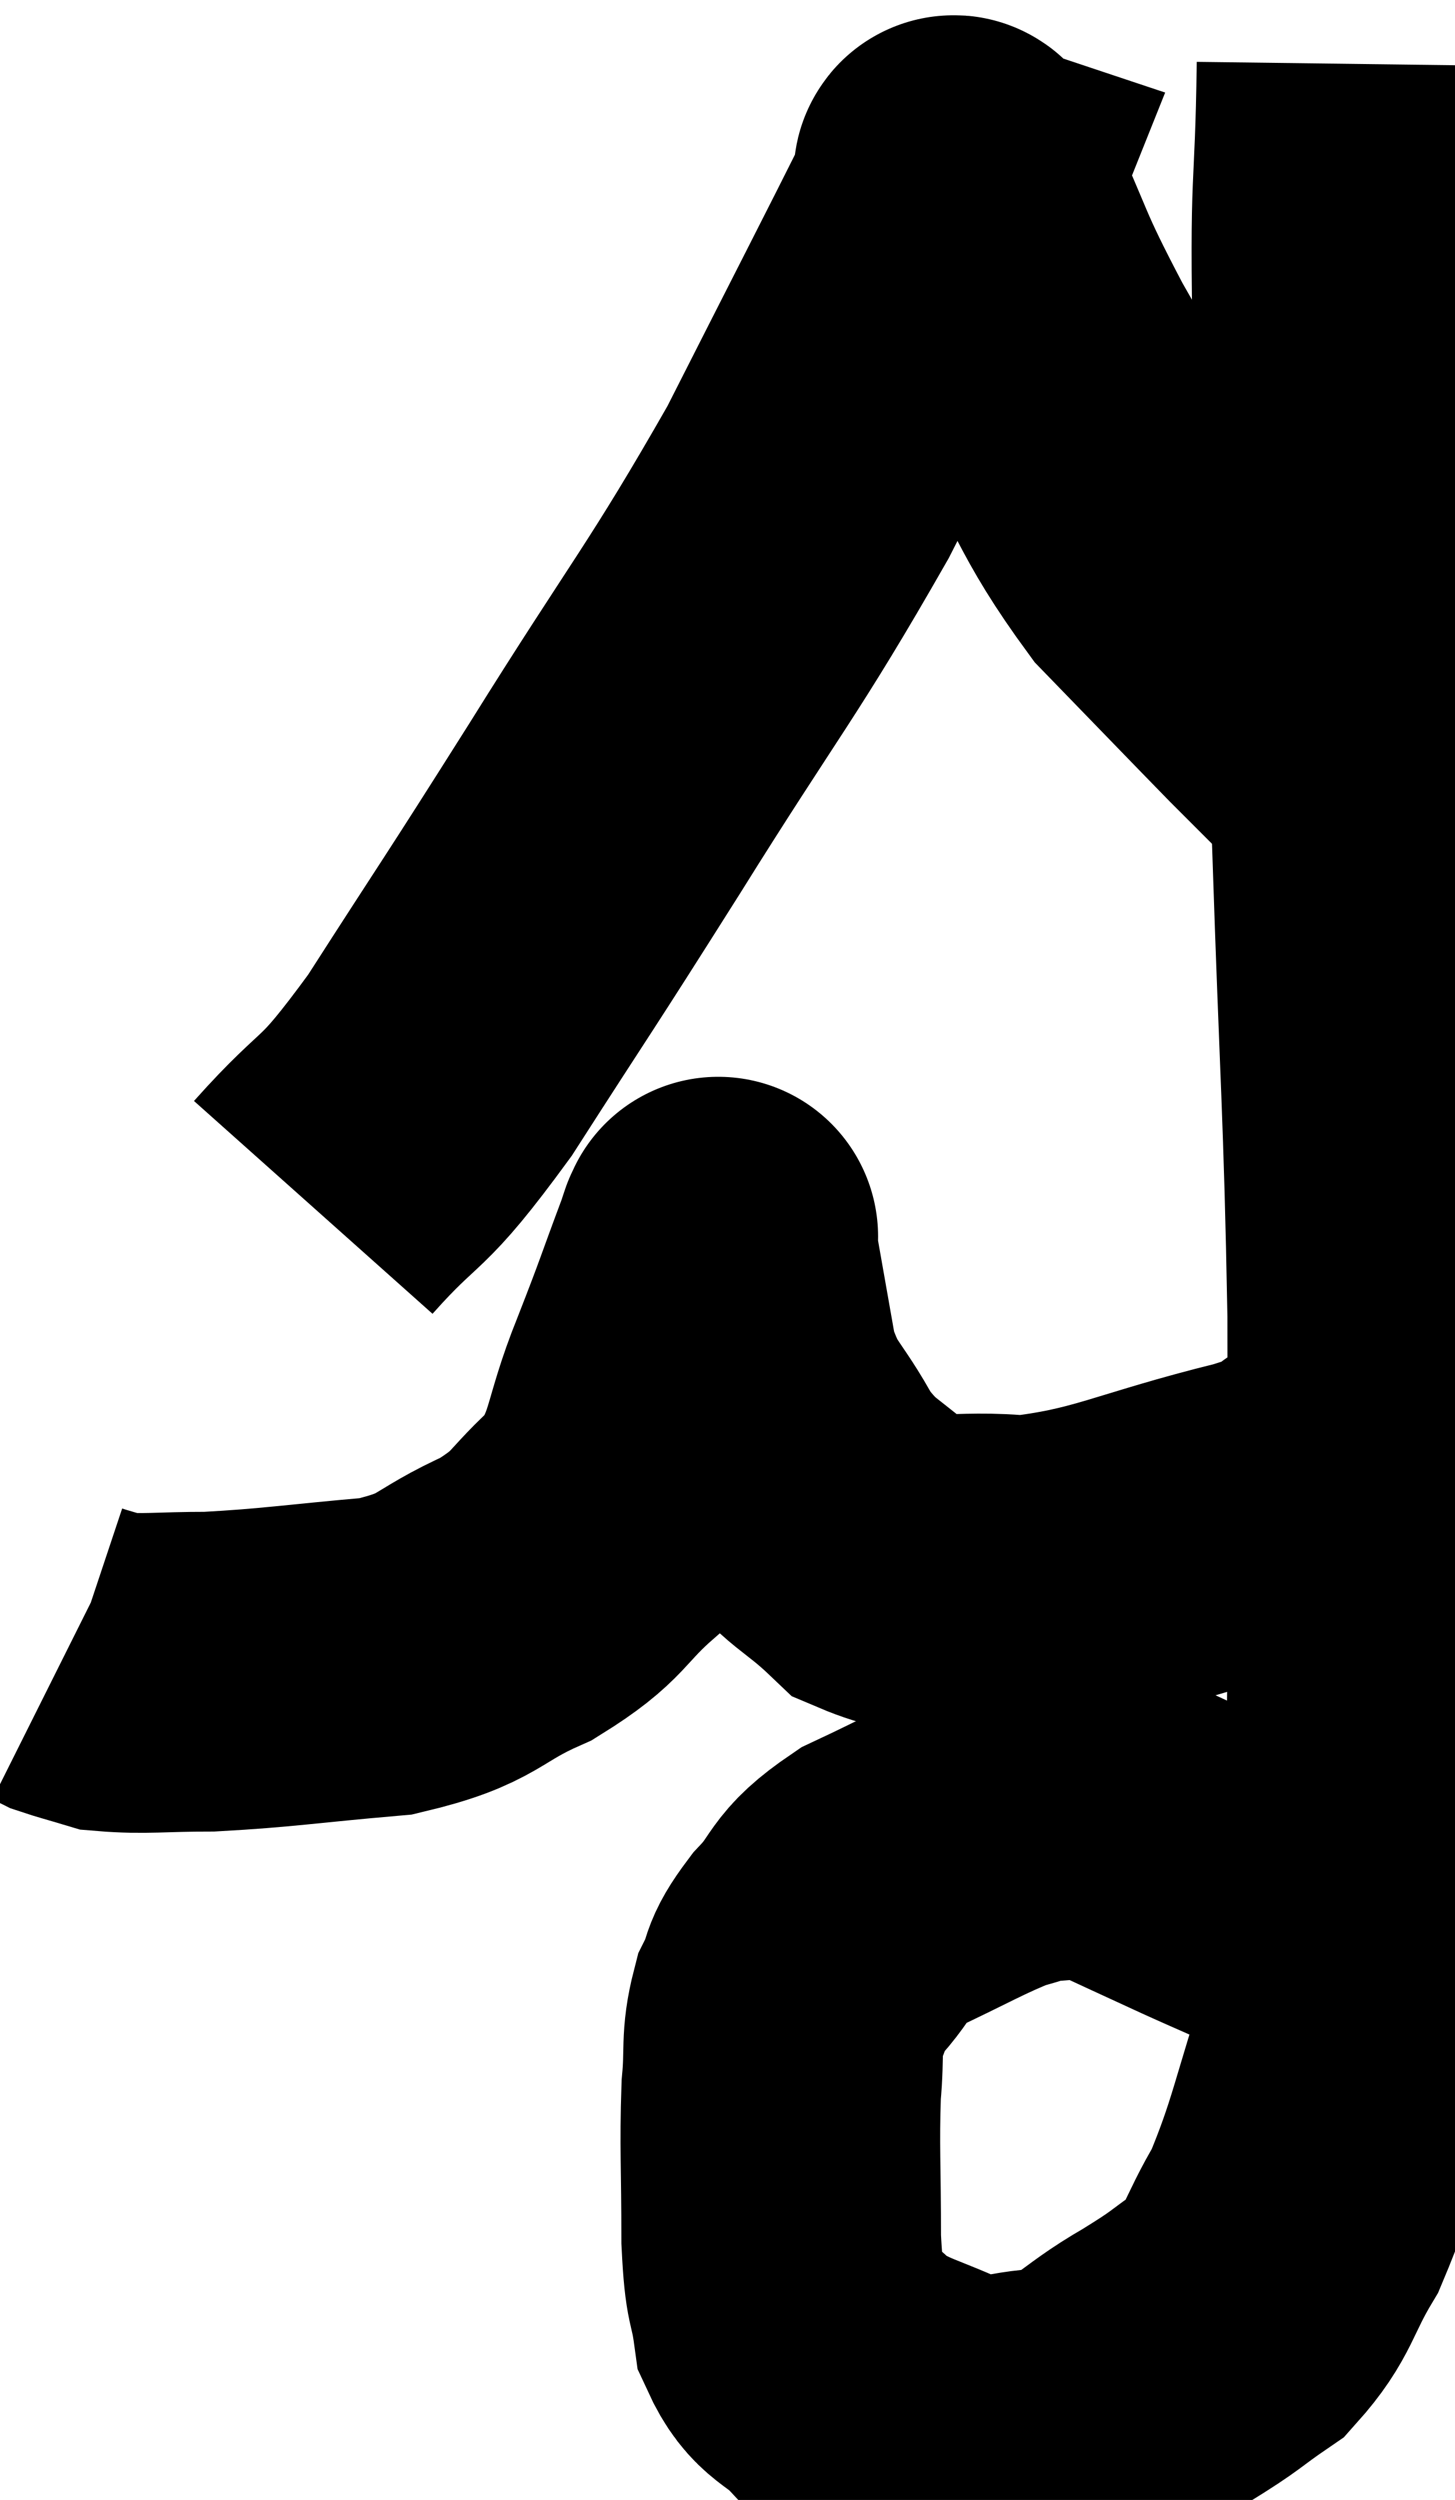 <svg xmlns="http://www.w3.org/2000/svg" viewBox="14.54 4.64 22.76 39.092" width="22.76" height="39.092"><path d="M 35.76 5.64 C 35.73 7.92, 35.64 7.155, 35.7 10.2 C 35.85 14.01, 35.865 14.07, 36 17.82 C 36.12 21.51, 36.18 21.93, 36.24 25.2 C 36.24 28.05, 36.255 28.89, 36.24 30.9 C 36.21 32.07, 36.285 31.89, 36.18 33.24 C 36 34.77, 36.165 34.77, 35.82 36.3 C 35.31 37.83, 35.28 38.22, 34.8 39.36 C 34.35 40.11, 34.41 40.29, 33.9 40.86 C 33.33 41.25, 33.465 41.205, 32.76 41.64 C 31.92 42.12, 31.92 42.345, 31.08 42.6 C 30.24 42.63, 30.225 42.84, 29.4 42.66 C 28.59 42.27, 28.395 42.3, 27.78 41.88 C 27.36 41.43, 27.195 41.535, 26.94 40.98 C 26.85 40.32, 26.805 40.575, 26.76 39.66 C 26.76 38.49, 26.73 38.22, 26.76 37.32 C 26.82 36.69, 26.745 36.585, 26.88 36.06 C 27.09 35.64, 26.94 35.7, 27.3 35.22 C 27.81 34.68, 27.615 34.62, 28.32 34.14 C 29.22 33.72, 29.475 33.555, 30.12 33.3 C 30.51 33.21, 30.465 33.165, 30.9 33.12 C 31.38 33.12, 31.23 32.94, 31.86 33.12 C 32.64 33.48, 32.7 33.51, 33.42 33.84 C 34.08 34.14, 34.32 34.23, 34.74 34.44 C 34.92 34.56, 34.89 34.5, 35.1 34.68 C 35.34 34.92, 35.415 34.995, 35.58 35.16 C 35.67 35.25, 35.625 35.205, 35.76 35.34 C 35.94 35.52, 35.985 35.565, 36.12 35.7 C 36.21 35.79, 36.255 35.835, 36.3 35.88 L 36.3 35.88" fill="none" stroke="black" stroke-width="5"></path><path d="M 35.4 27.78 C 34.8 28.08, 35.415 28.005, 34.2 28.38 C 32.37 28.83, 32.01 29.115, 30.54 29.28 C 29.43 29.16, 29.205 29.415, 28.32 29.04 C 27.66 28.41, 27.555 28.515, 27 27.78 C 26.55 26.94, 26.415 27.03, 26.1 26.1 C 25.92 25.08, 25.83 24.57, 25.74 24.06 C 25.74 24.06, 25.74 24.06, 25.74 24.06 C 25.74 24.06, 25.755 24.015, 25.74 24.06 C 25.71 24.15, 25.875 23.715, 25.68 24.24 C 25.32 25.2, 25.365 25.125, 24.96 26.16 C 24.51 27.27, 24.645 27.51, 24.06 28.38 C 23.34 29.01, 23.49 29.1, 22.62 29.64 C 21.6 30.09, 21.78 30.255, 20.58 30.54 C 19.2 30.66, 18.9 30.72, 17.82 30.78 C 17.04 30.78, 16.8 30.825, 16.26 30.78 C 15.96 30.69, 15.84 30.66, 15.66 30.6 L 15.54 30.54" fill="none" stroke="black" stroke-width="5"></path><path d="M 19.44 23.52 C 20.43 22.41, 20.28 22.86, 21.42 21.3 C 22.71 19.29, 22.56 19.56, 24 17.28 C 25.59 14.73, 25.845 14.52, 27.18 12.18 C 28.26 10.05, 28.77 9.06, 29.34 7.92 C 29.4 7.77, 29.43 7.695, 29.46 7.62 C 29.46 7.62, 29.415 7.605, 29.46 7.62 C 29.55 7.65, 29.295 7.02, 29.64 7.68 C 30.24 8.97, 30.09 8.835, 30.84 10.26 C 31.74 11.82, 31.695 12.09, 32.64 13.38 C 33.63 14.4, 34.005 14.79, 34.62 15.42 C 34.86 15.66, 34.89 15.69, 35.1 15.9 C 35.28 16.08, 35.325 16.125, 35.46 16.26 L 35.64 16.44" fill="none" stroke="black" stroke-width="5"></path></svg>